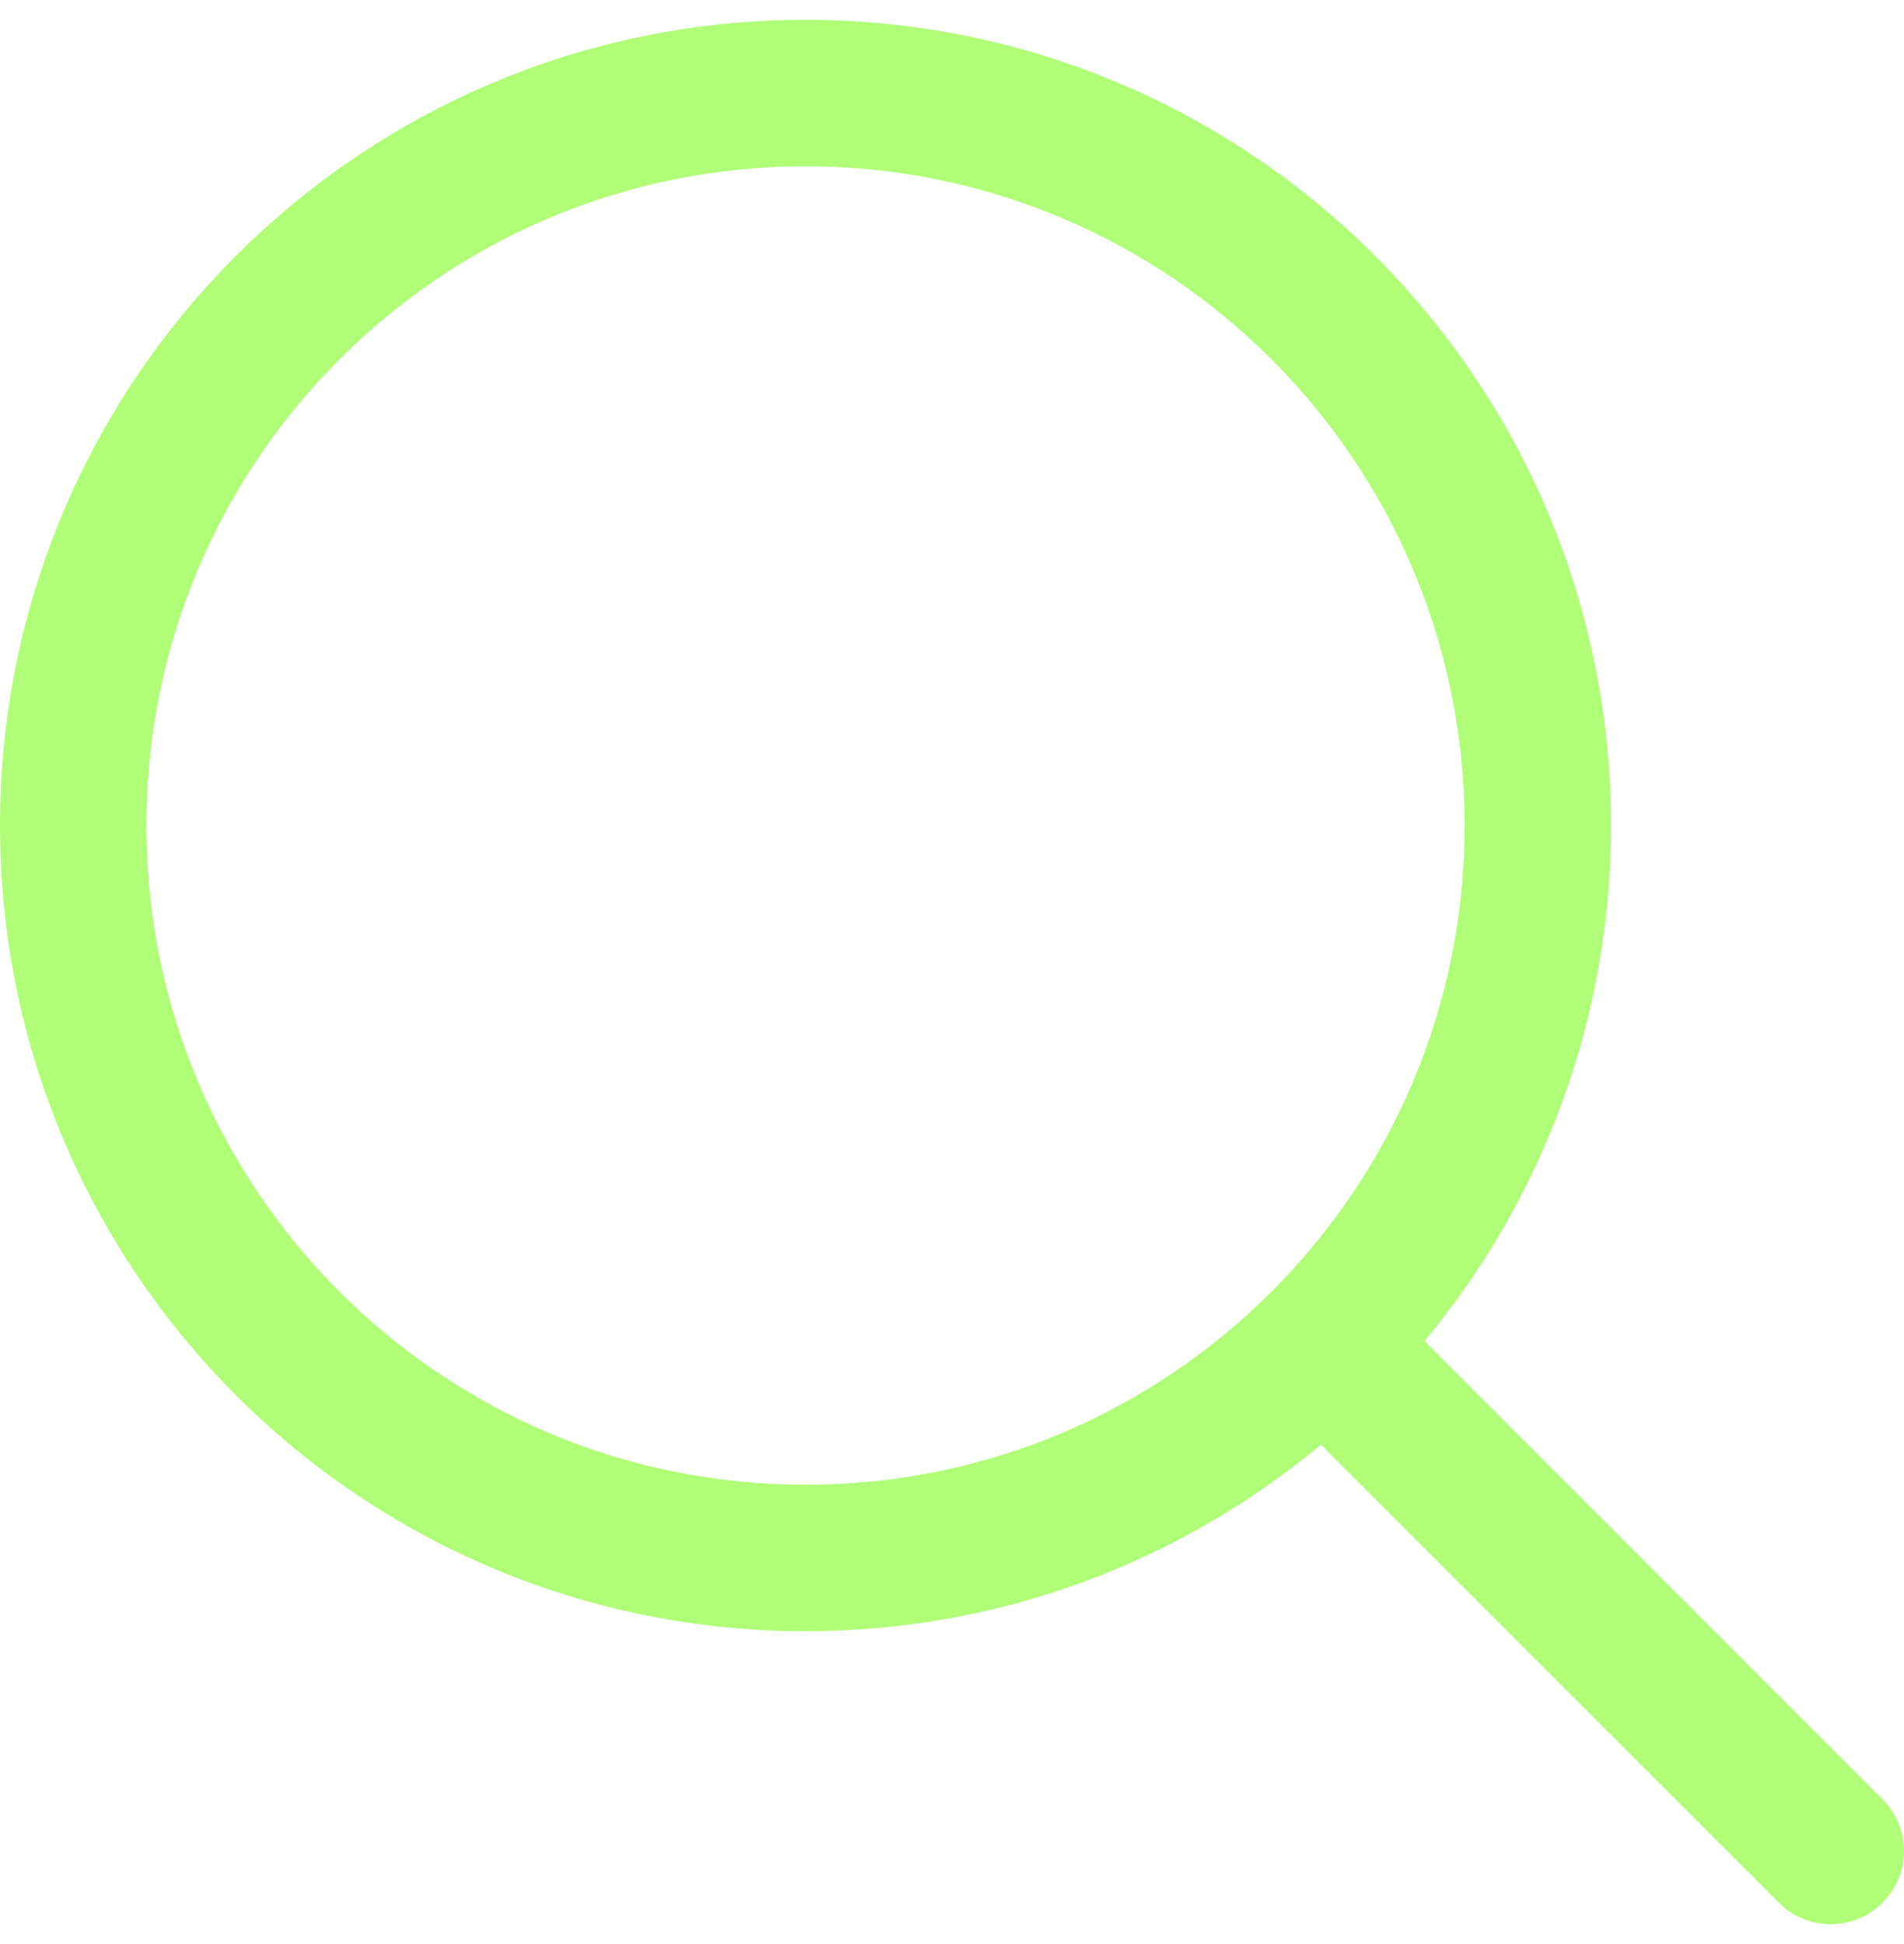 <svg width="48" height="49" viewBox="0 0 48 49" fill="none" xmlns="http://www.w3.org/2000/svg">
    <path
        d="M36.923 20.808C36.923 11.631 29.484 4.192 20.308 4.192C11.131 4.192 3.692 11.631 3.692 20.808C3.692 29.984 11.131 37.423 20.308 37.423C24.896 37.423 29.047 35.565 32.056 32.556C35.065 29.547 36.923 25.396 36.923 20.808ZM40.615 20.808C40.615 25.75 38.846 30.281 35.913 33.801L47.459 45.349L47.586 45.488C48.178 46.213 48.135 47.283 47.459 47.959C46.783 48.635 45.713 48.678 44.988 48.086L44.849 47.959L33.301 36.413C29.781 39.346 25.25 41.115 20.308 41.115C9.092 41.115 0 32.023 0 20.808C0 9.592 9.092 0.5 20.308 0.5C31.523 0.5 40.615 9.592 40.615 20.808Z"
        fill="#b0fd78"
    />
</svg>
